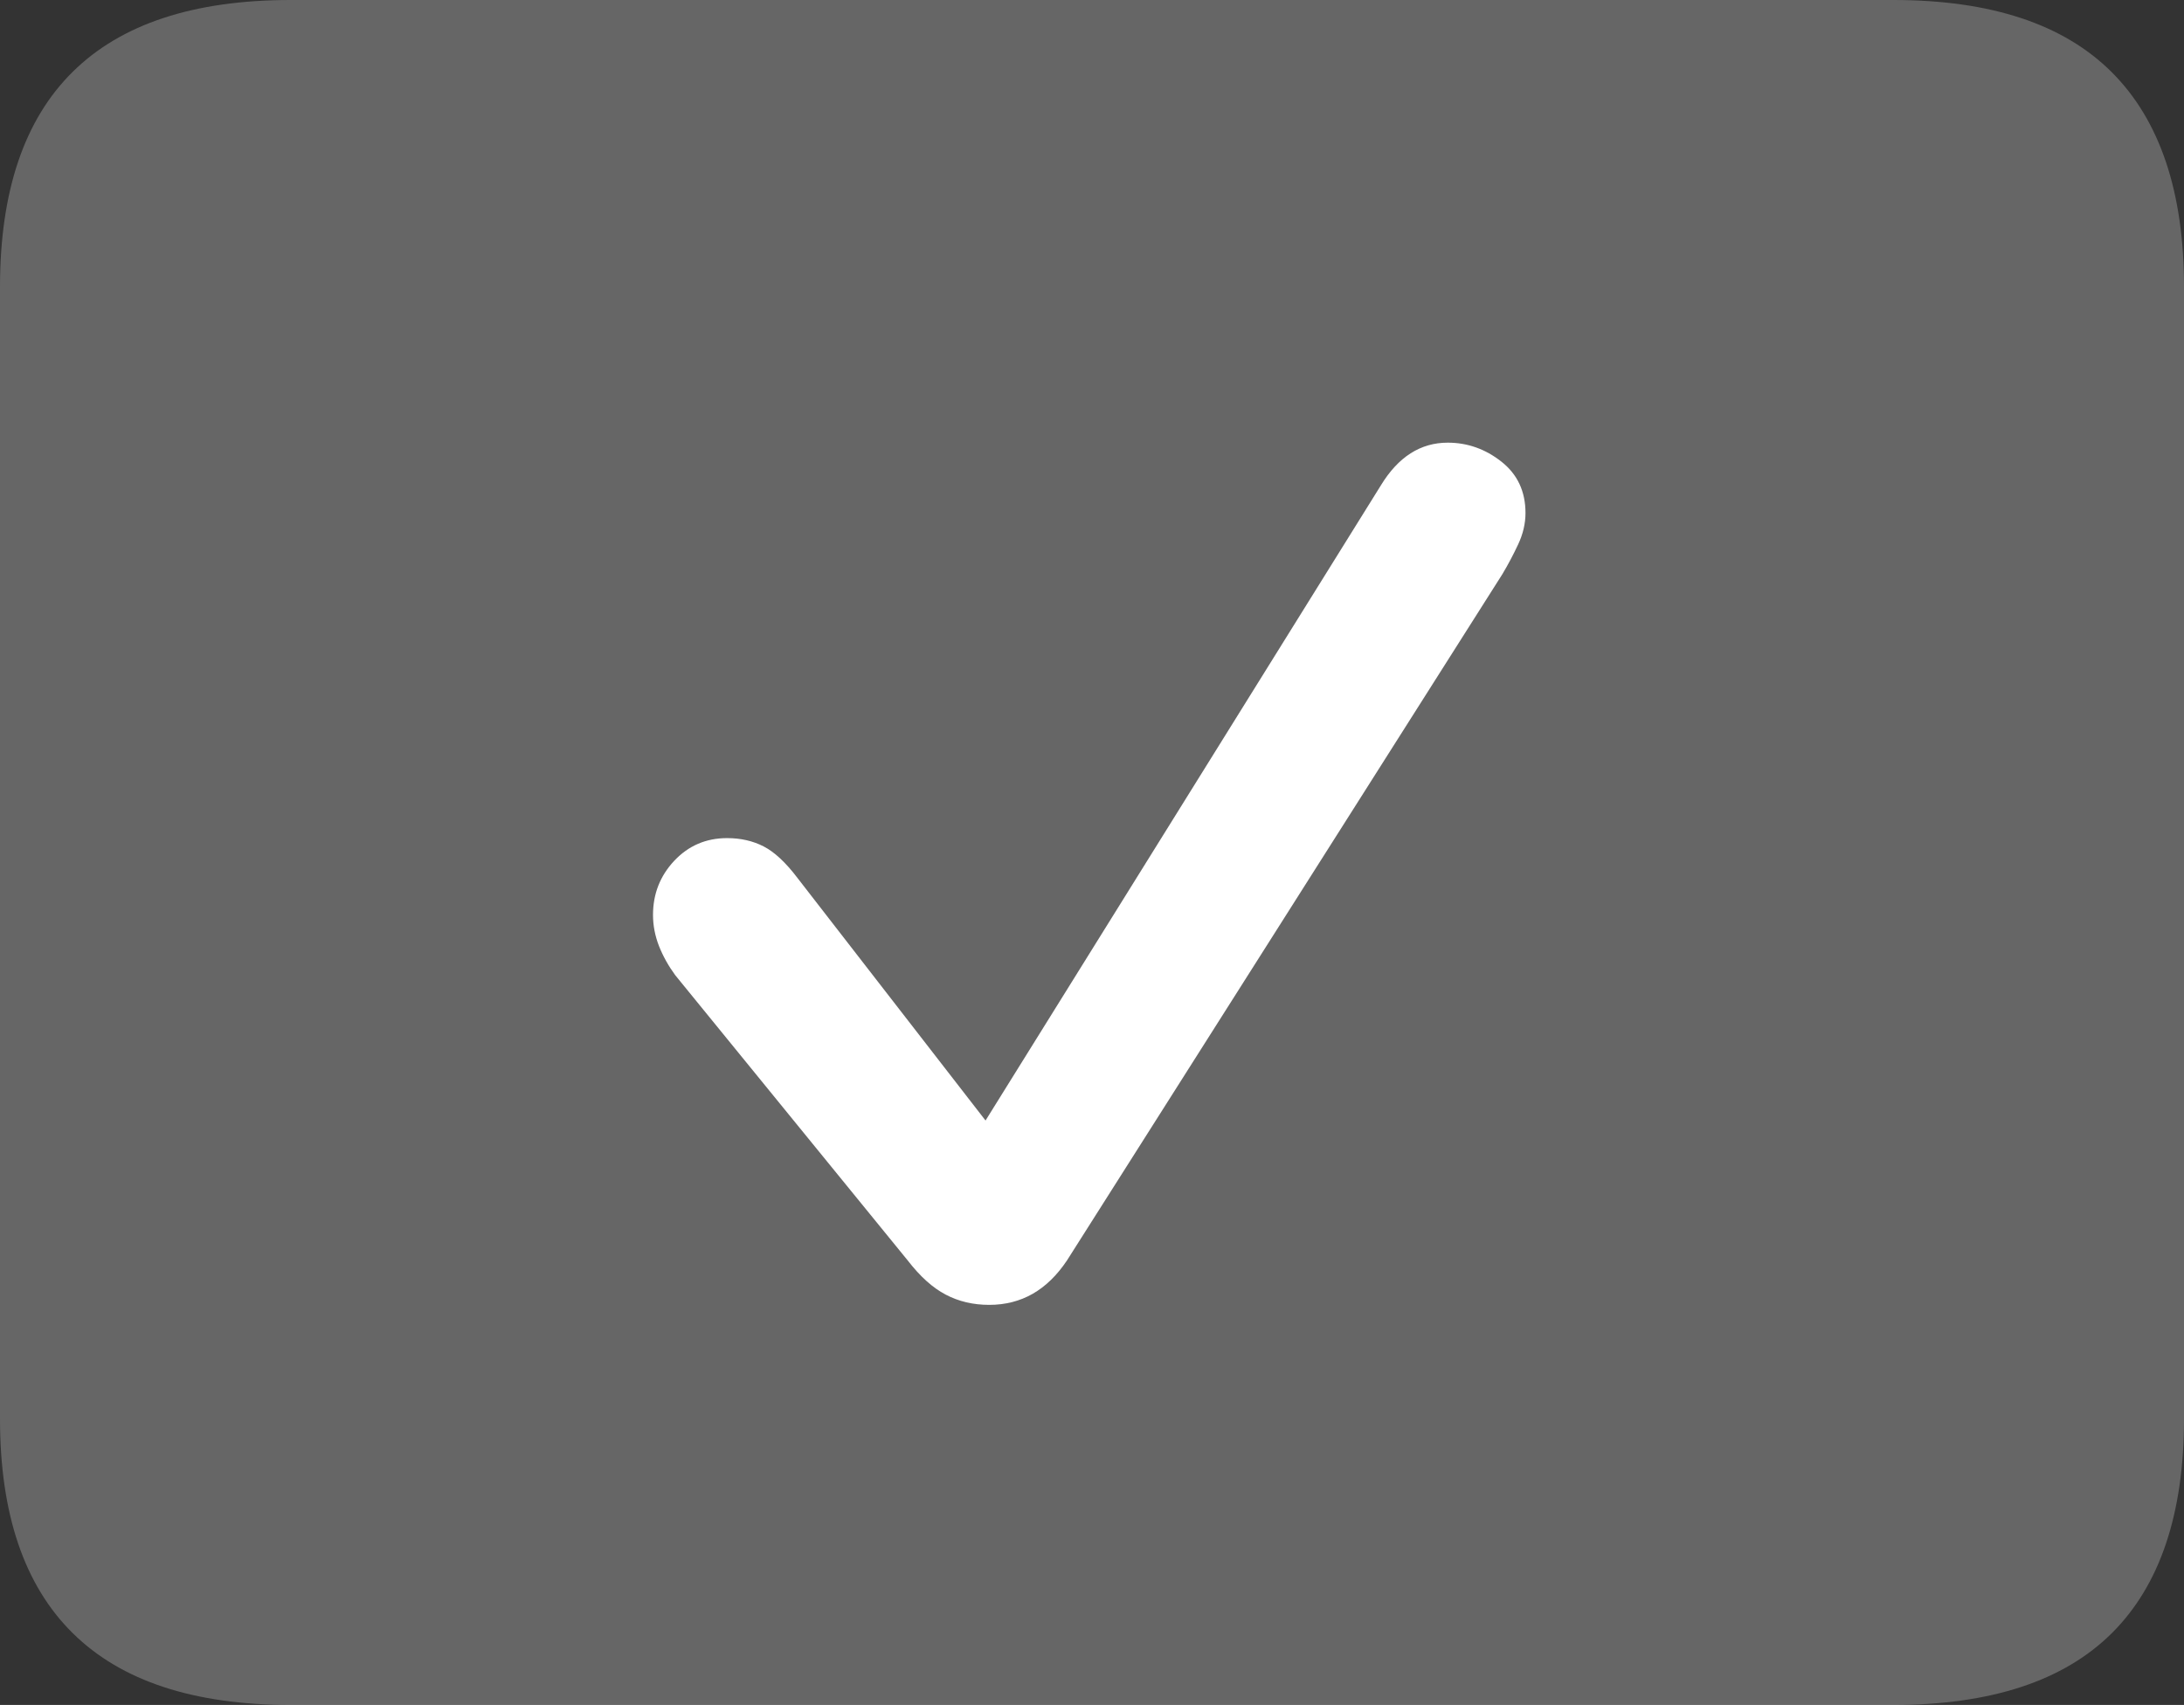 <?xml version="1.0" encoding="UTF-8"?>
<!--Generator: Apple Native CoreSVG 175.5-->
<!DOCTYPE svg
PUBLIC "-//W3C//DTD SVG 1.1//EN"
       "http://www.w3.org/Graphics/SVG/1.1/DTD/svg11.dtd">
<svg version="1.1" xmlns="http://www.w3.org/2000/svg" xmlns:xlink="http://www.w3.org/1999/xlink" width="23.027" height="17.979">
 <rect width="100%" height="100%" fill="#333333" stroke="none"/>
 <g>
  <rect height="17.979" opacity="0" width="23.027" x="0" y="0"/>
  <path d="M3.066 17.979L19.961 17.979Q21.504 17.979 22.266 17.222Q23.027 16.465 23.027 14.961L23.027 3.027Q23.027 1.523 22.266 0.762Q21.504 0 19.961 0L3.066 0Q1.533 0 0.767 0.757Q0 1.514 0 3.027L0 14.961Q0 16.465 0.767 17.222Q1.533 17.979 3.066 17.979Z" fill="rgba(255,255,255,0.25)"/>
  <path d="M10.43 13.76Q10.176 13.76 9.971 13.652Q9.766 13.545 9.57 13.291L7.119 10.283Q7.012 10.137 6.948 9.976Q6.885 9.814 6.885 9.648Q6.885 9.316 7.109 9.077Q7.334 8.838 7.666 8.838Q7.881 8.838 8.052 8.926Q8.223 9.014 8.408 9.258L10.391 11.816L14.56 5.117Q14.834 4.668 15.264 4.668Q15.576 4.668 15.83 4.868Q16.084 5.068 16.084 5.41Q16.084 5.576 16.006 5.742Q15.928 5.908 15.84 6.055L11.25 13.291Q11.094 13.525 10.889 13.643Q10.684 13.76 10.43 13.76Z" fill="#ffffff"/>
 </g>
</svg>
